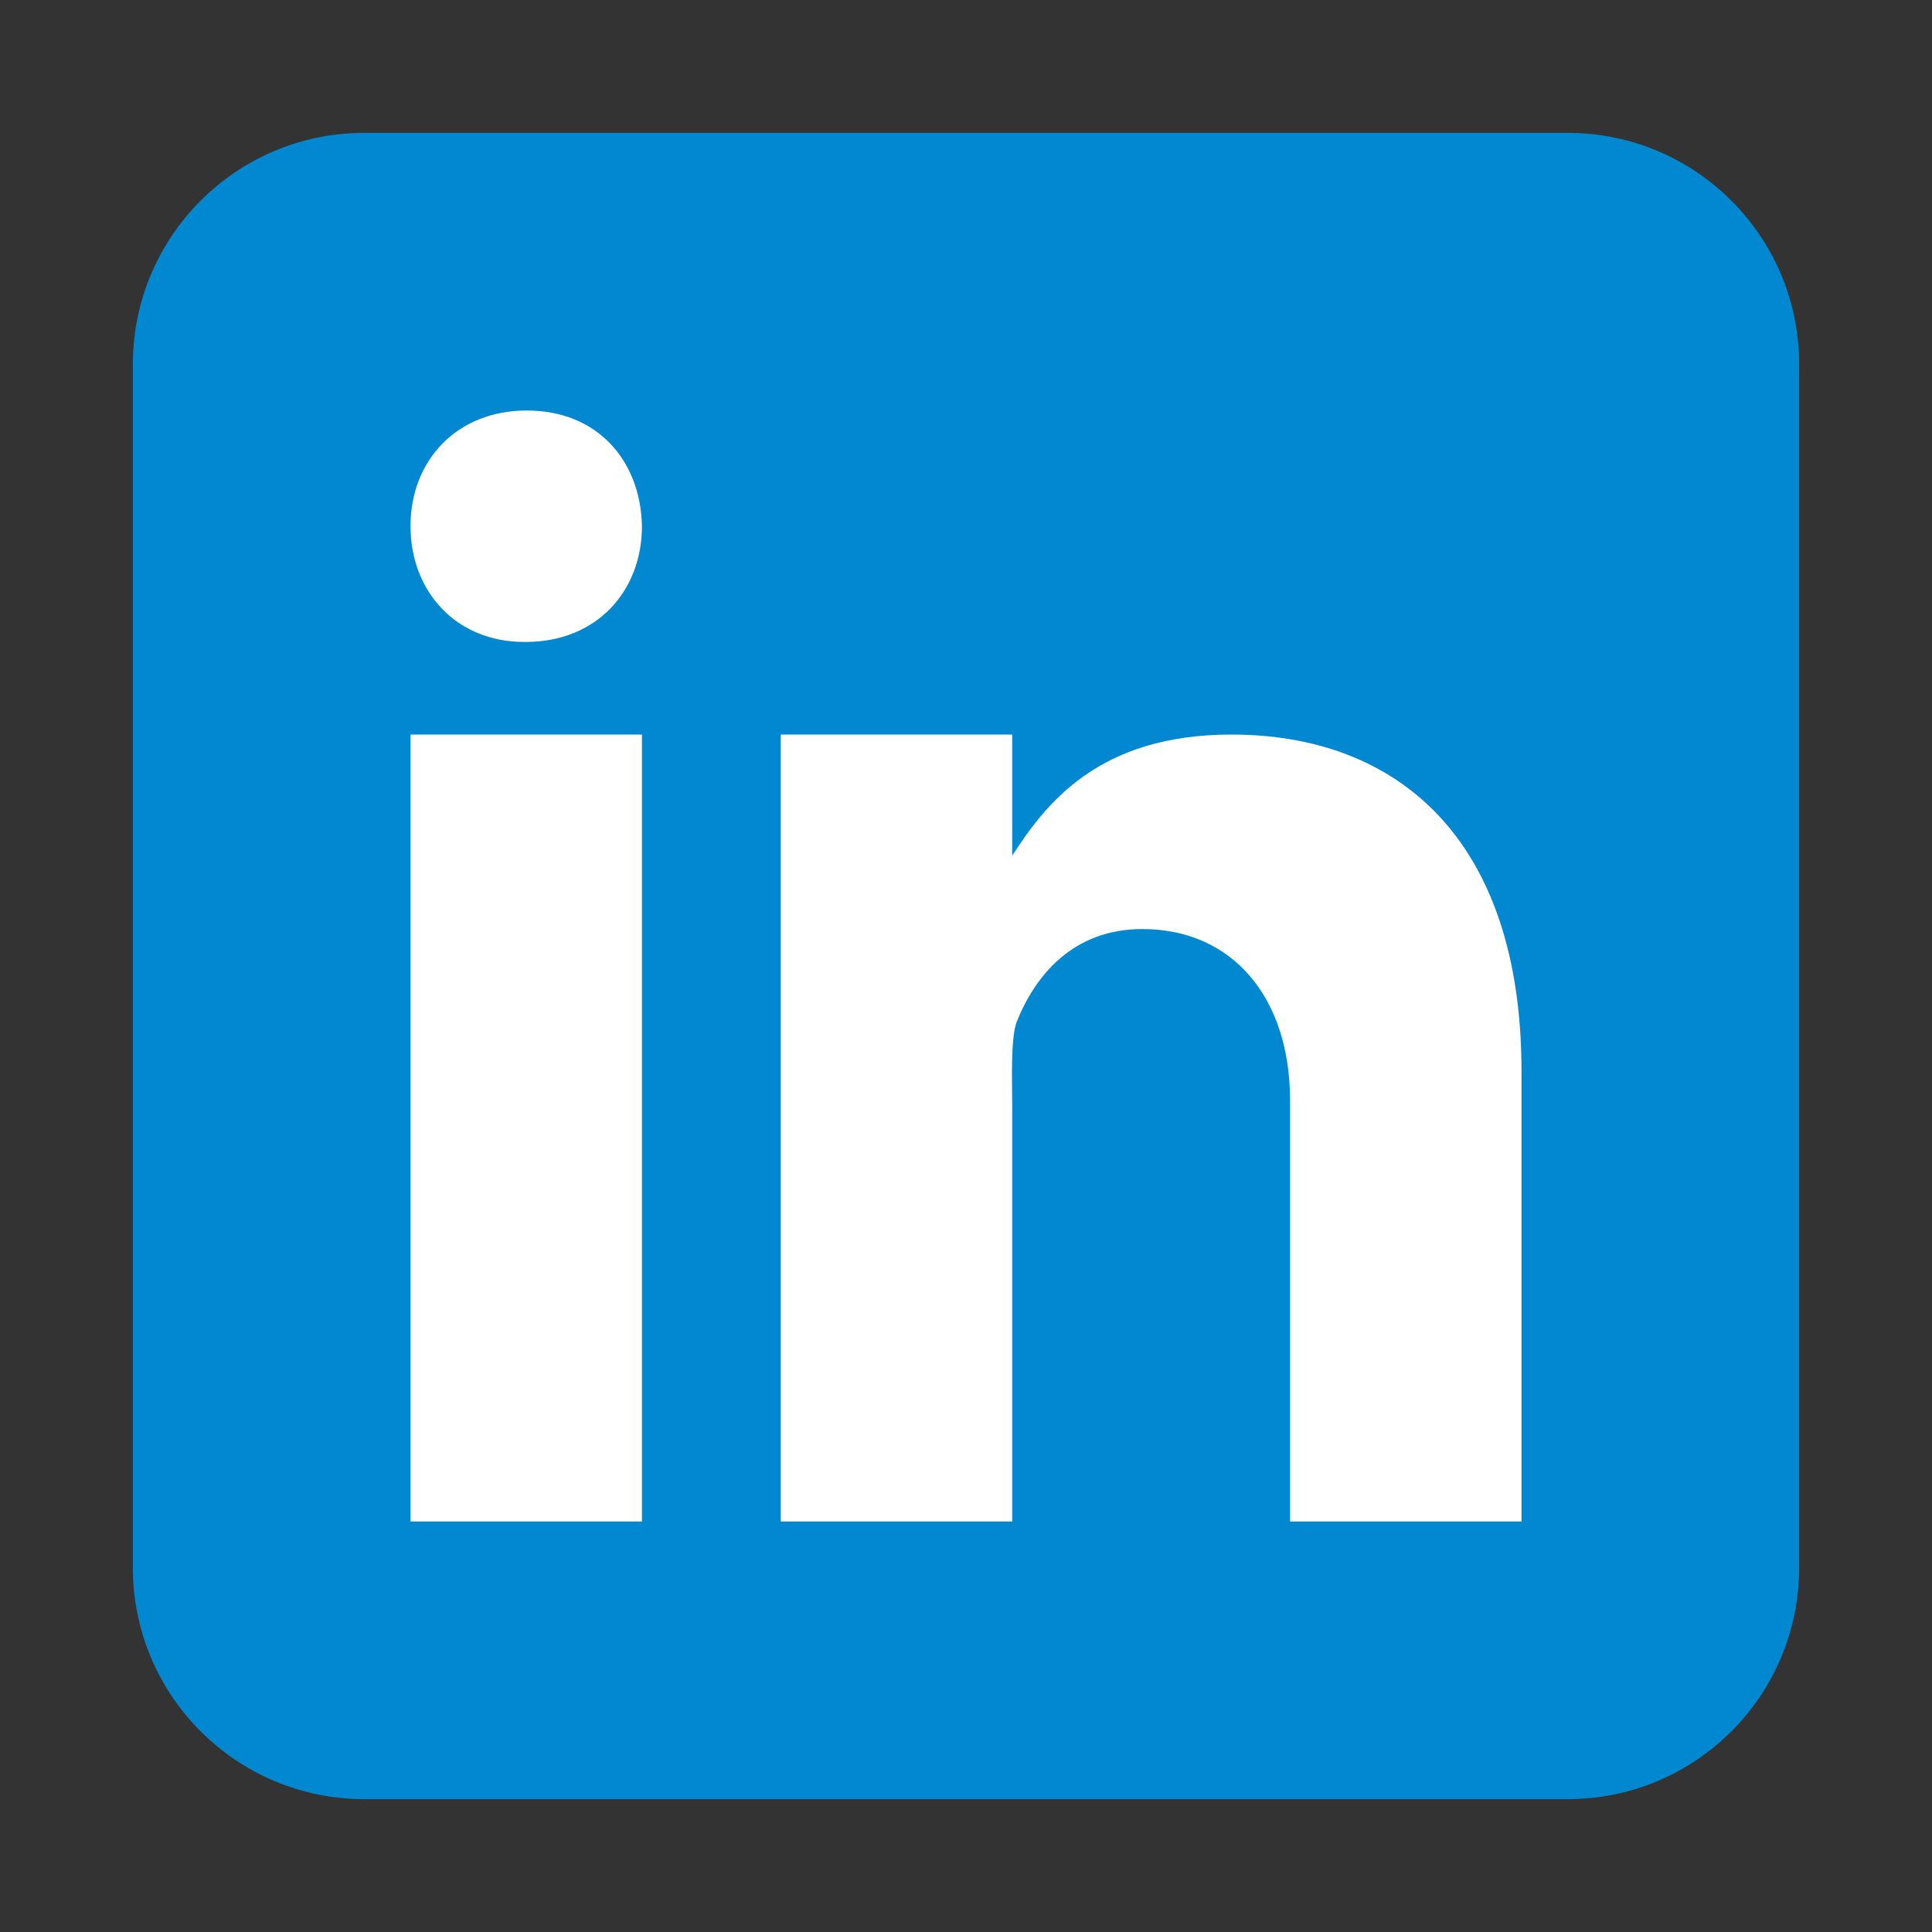 <?xml version="1.0" encoding="UTF-8"?>
<svg xmlns="http://www.w3.org/2000/svg" xmlns:xlink="http://www.w3.org/1999/xlink" viewBox="0 0 48 48" width="48px" height="48px">
<rect x="0" y="0" width="48" height="48" fill="#333333" stroke="none"/>
<g id="surface12121310">
<path style=" stroke:none;fill-rule:nonzero;fill:rgb(0.784%,53.333%,81.961%);fill-opacity:1;" d="M 44.699 38.949 C 44.699 42.125 42.125 44.699 38.949 44.699 L 9.051 44.699 C 5.875 44.699 3.301 42.125 3.301 38.949 L 3.301 9.051 C 3.301 5.875 5.875 3.301 9.051 3.301 L 38.949 3.301 C 42.125 3.301 44.699 5.875 44.699 9.051 Z M 44.699 38.949 "/>
<path style=" stroke:none;fill-rule:nonzero;fill:rgb(100%,100%,100%);fill-opacity:1;" d="M 10.199 18.25 L 15.949 18.25 L 15.949 37.801 L 10.199 37.801 Z M 13.059 15.949 L 13.027 15.949 C 11.309 15.949 10.199 14.672 10.199 13.074 C 10.199 11.441 11.344 10.199 13.09 10.199 C 14.84 10.199 15.918 11.441 15.949 13.074 C 15.949 14.672 14.84 15.949 13.059 15.949 Z M 37.801 37.801 L 32.051 37.801 L 32.051 27.336 C 32.051 24.809 30.641 23.082 28.379 23.082 C 26.652 23.082 25.719 24.246 25.266 25.371 C 25.102 25.773 25.148 26.887 25.148 27.449 L 25.148 37.801 L 19.398 37.801 L 19.398 18.25 L 25.148 18.25 L 25.148 21.258 C 25.98 19.977 27.277 18.25 30.598 18.25 C 34.715 18.25 37.801 20.836 37.801 26.613 Z M 37.801 37.801 "/>
</g>
</svg>
